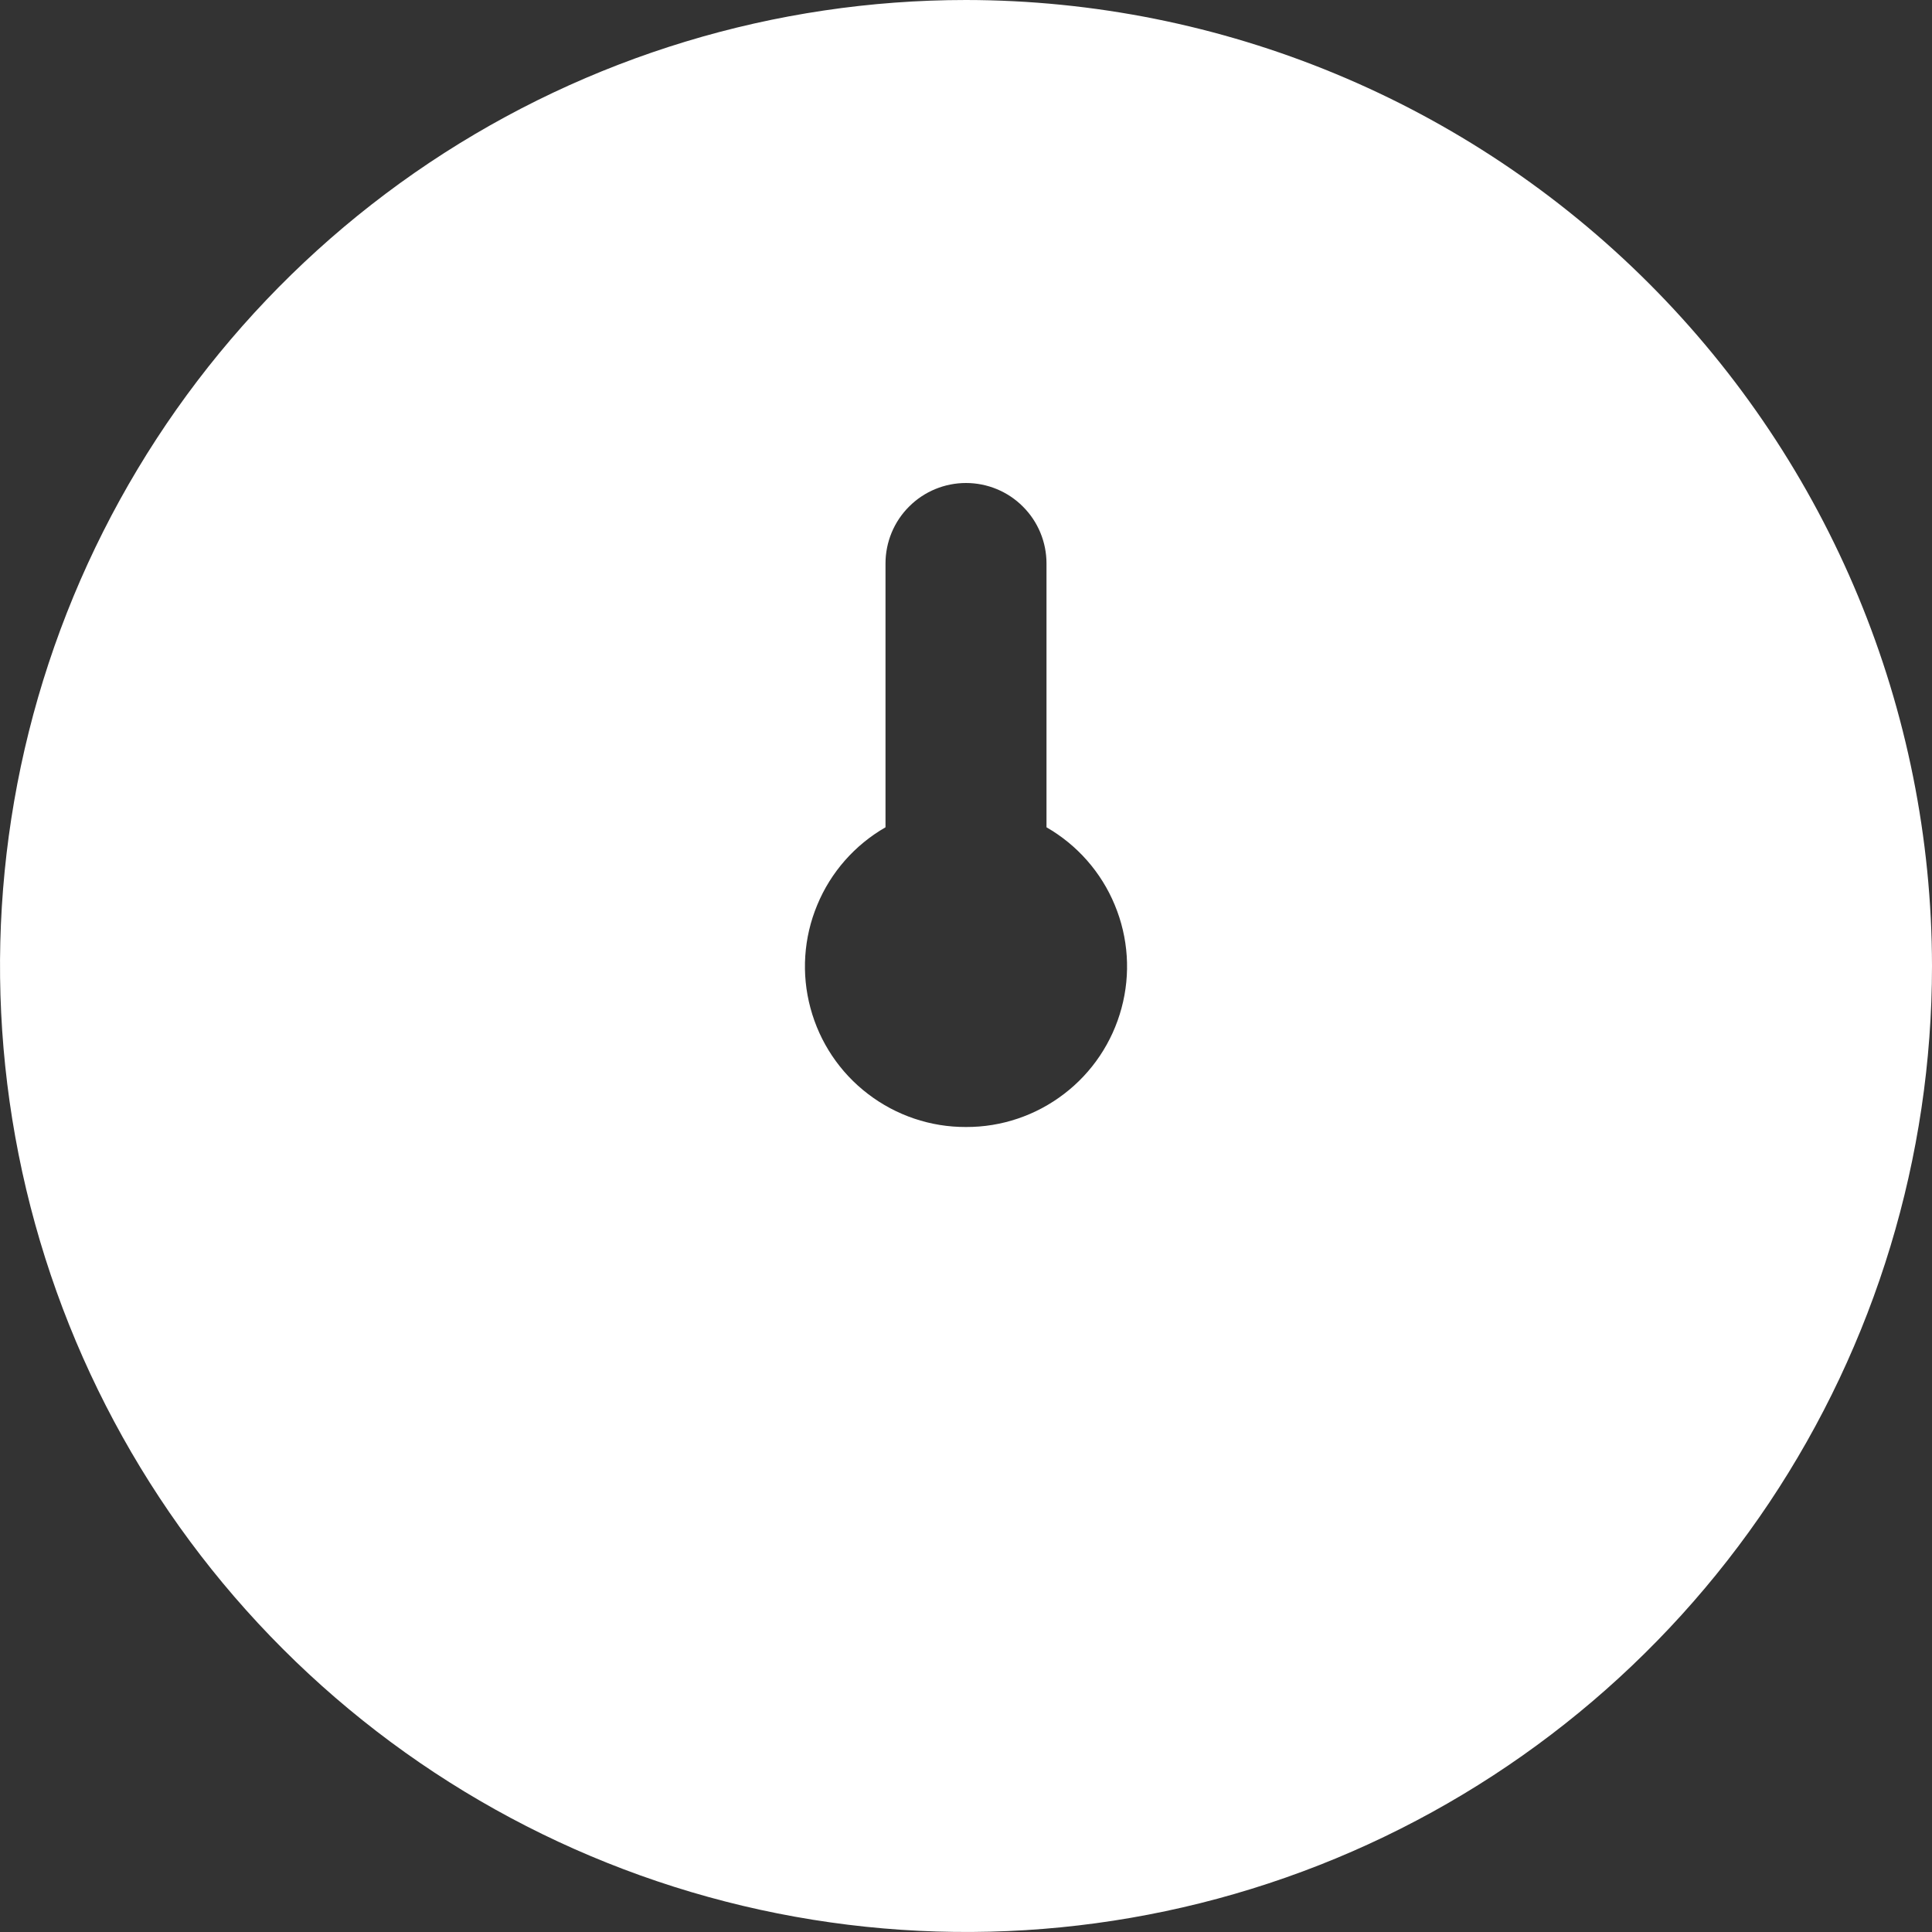 <svg width="24" height="24" viewBox="0 0 24 24" fill="none" xmlns="http://www.w3.org/2000/svg">
<rect x="0" y="0" width="24" height="24" fill="#333333" stroke="none"/>
<g id="fi-sr-time-oclock" clip-path="url(#clip0_2253_71274)">
<path id="Vector" d="M12 0C9.627 0 7.307 0.704 5.333 2.022C3.36 3.341 1.822 5.215 0.913 7.408C0.005 9.601 -0.232 12.013 0.231 14.341C0.694 16.669 1.836 18.807 3.515 20.485C5.193 22.163 7.331 23.306 9.659 23.769C11.987 24.232 14.399 23.995 16.592 23.087C18.785 22.178 20.659 20.64 21.978 18.667C23.296 16.694 24 14.373 24 12C23.997 8.818 22.731 5.768 20.482 3.519C18.232 1.269 15.181 0.003 12 0V0ZM12 14C11.56 14.002 11.132 13.857 10.783 13.59C10.433 13.323 10.182 12.948 10.068 12.523C9.953 12.098 9.983 11.648 10.152 11.242C10.32 10.835 10.619 10.496 11 10.277V7C11 6.735 11.105 6.48 11.293 6.293C11.48 6.105 11.735 6 12 6C12.265 6 12.52 6.105 12.707 6.293C12.895 6.48 13 6.735 13 7V10.277C13.381 10.496 13.68 10.835 13.848 11.242C14.017 11.648 14.047 12.098 13.932 12.523C13.818 12.948 13.567 13.323 13.217 13.59C12.868 13.857 12.44 14.002 12 14Z" fill="white"/>
</g>
<defs>
<clipPath id="clip0_2253_71274">
<rect width="24" height="24" fill="white"/>
</clipPath>
</defs>
</svg>
